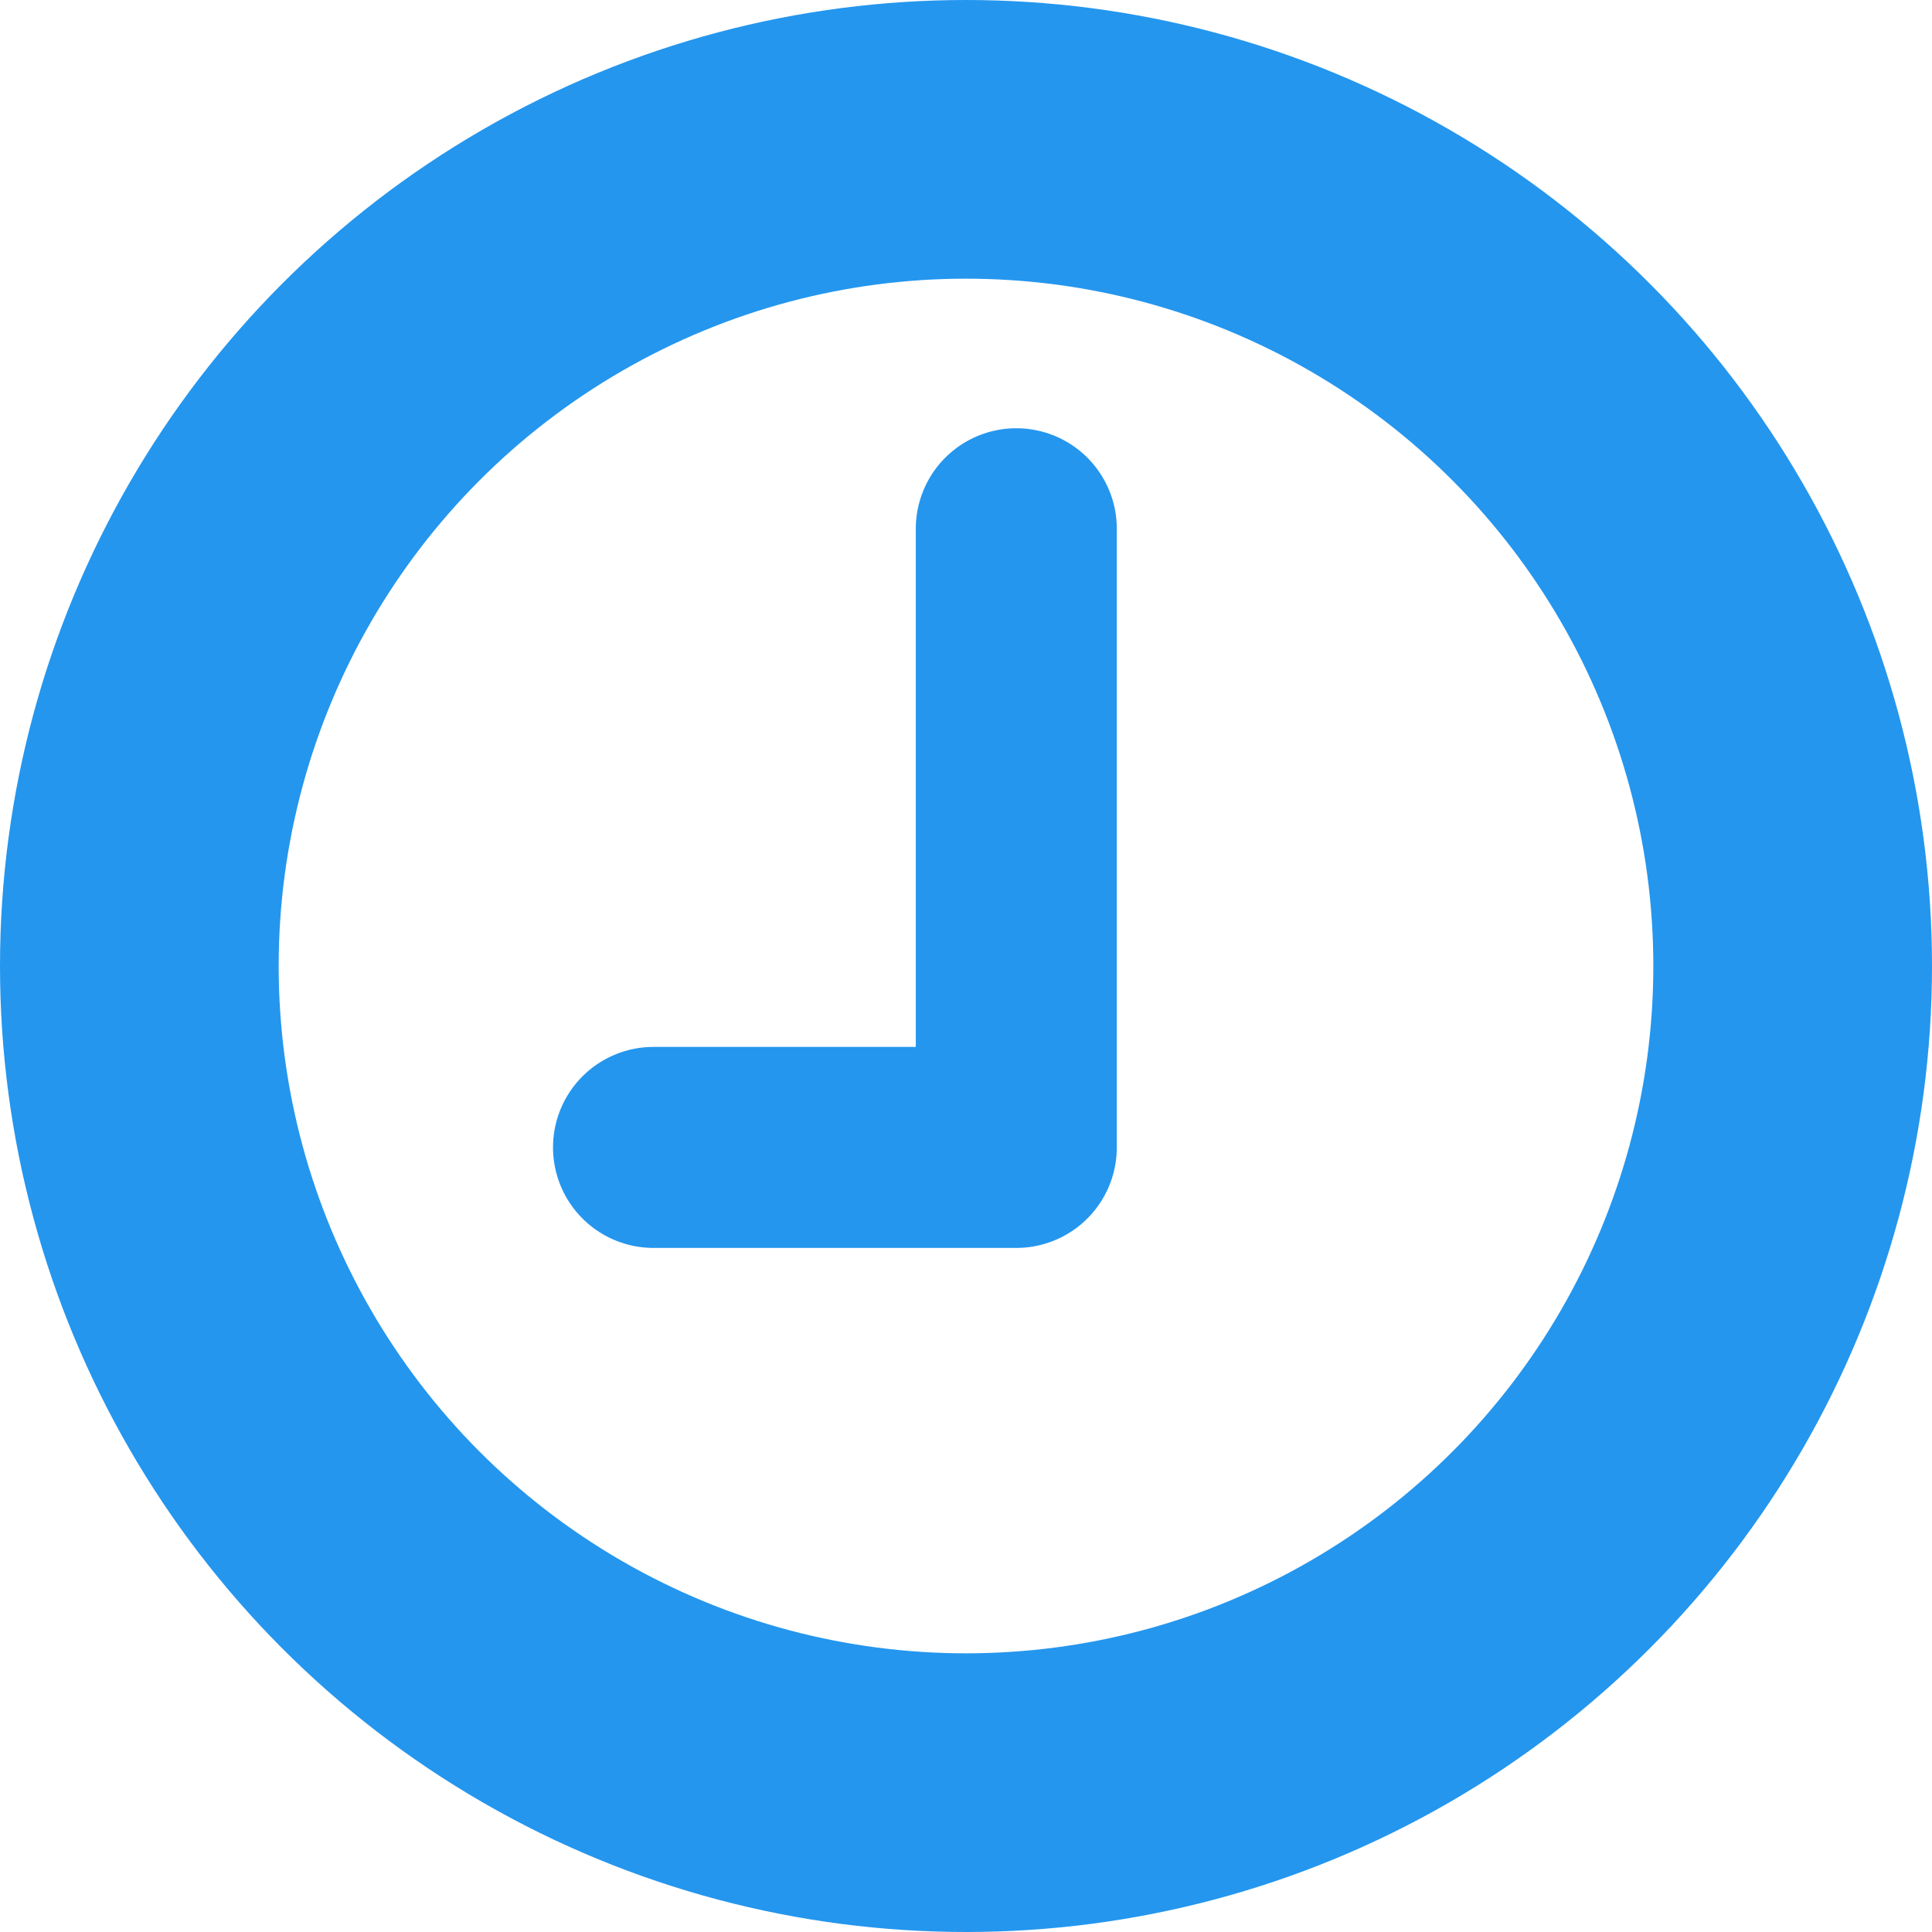 <svg id="Capa_1" data-name="Capa 1" xmlns="http://www.w3.org/2000/svg" viewBox="0 0 422.9 422.9"><defs><style>.cls-1,.cls-2{fill:none;stroke:#2496EE;stroke-linecap:round;stroke-linejoin:round;}.cls-1{stroke-width:61px;}.cls-2{stroke-width:44px;}</style></defs><circle class="cls-1" cx="211.45" cy="211.45" r="180.95"/><polyline class="cls-2" points="143.05 251.16 222.46 251.16 222.46 115.74"/></svg>